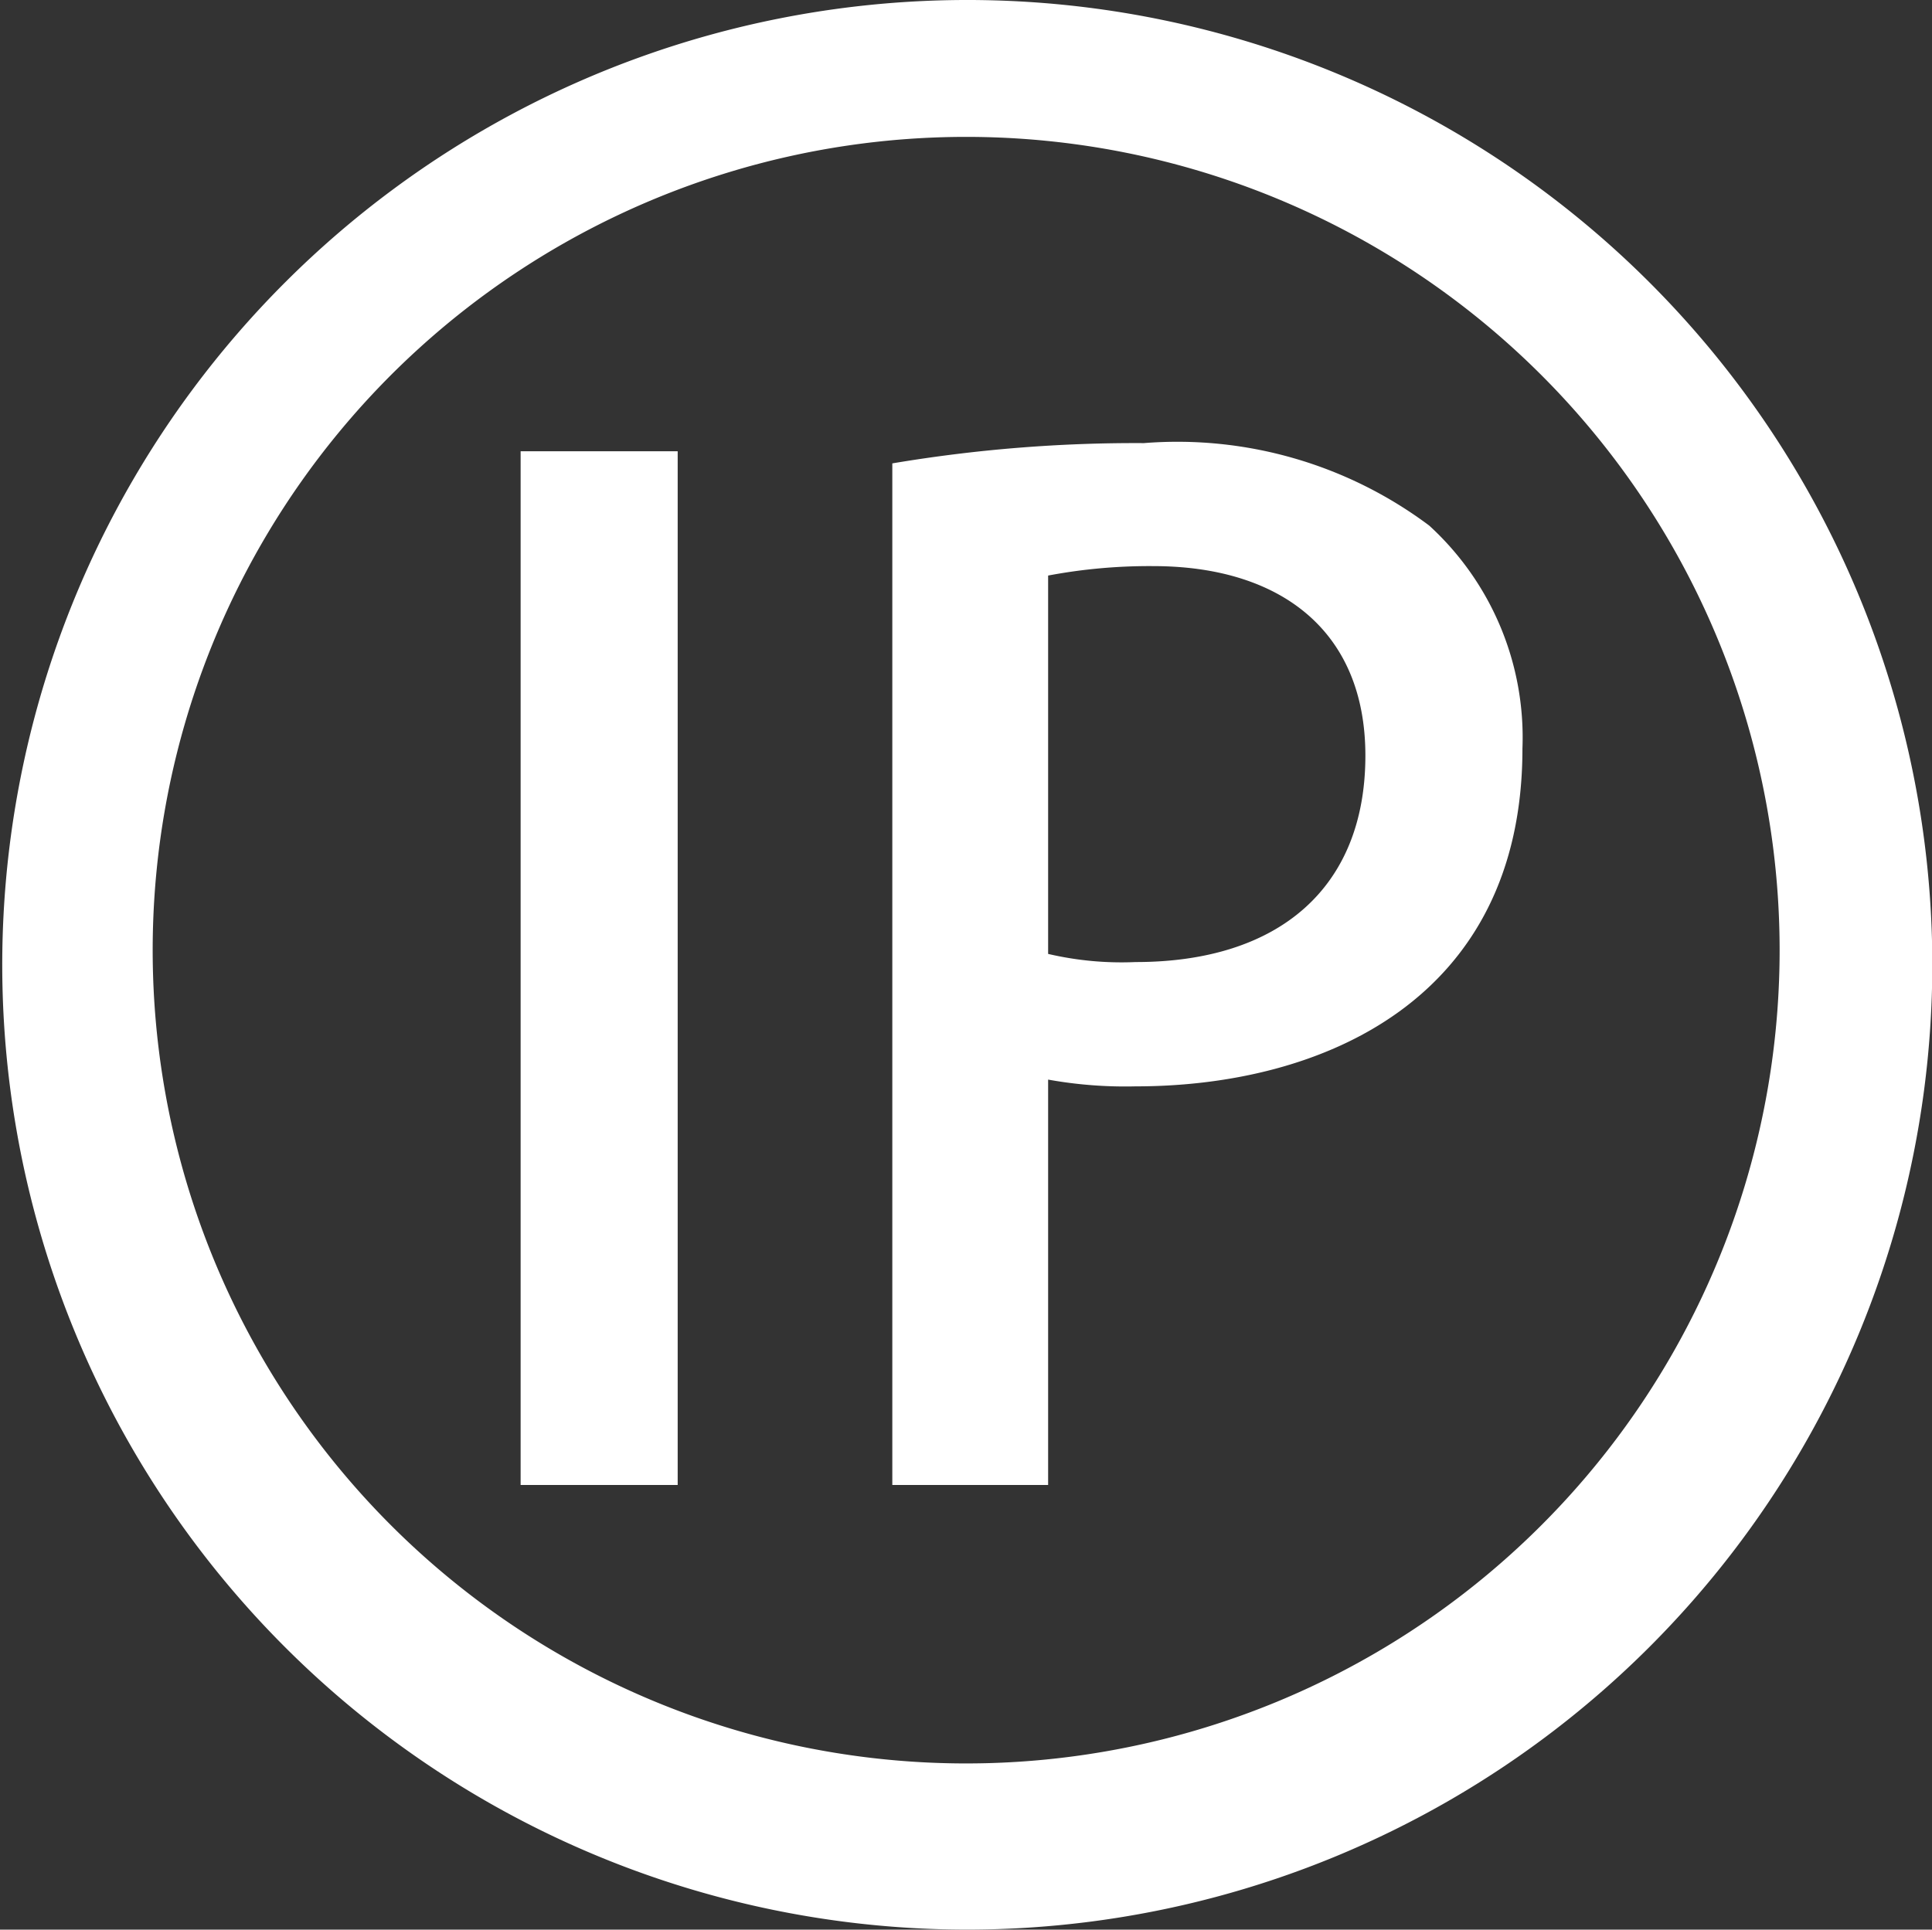<?xml version="1.0" standalone="no"?><!DOCTYPE svg PUBLIC "-//W3C//DTD SVG 1.1//EN" "http://www.w3.org/Graphics/SVG/1.1/DTD/svg11.dtd"><svg t="1558334698591" class="icon" style="" viewBox="0 0 1025 1024" version="1.1" xmlns="http://www.w3.org/2000/svg" p-id="3739" xmlns:xlink="http://www.w3.org/1999/xlink" width="200.195" height="200"><rect x="0" y="0" width="1025" height="1024" fill="#333333" stroke="none"/><defs><style type="text/css"></style></defs><path d="M512.581 1023.967a511.984 511.984 0 1 1 512.581-511.984 512.216 512.216 0 0 1-512.581 511.984z m0-951.329a431.577 431.577 0 1 0 431.577 431.577 431.577 431.577 0 0 0-431.577-431.577z m89.967 503.85a230.529 230.529 0 0 1-46.478-3.585v215.125h-82.664V245.899a776.839 776.839 0 0 1 133.457-10.756A222.993 222.993 0 0 1 758.248 278.898a152.347 152.347 0 0 1 49.465 118.319c0 133.391-106.234 179.271-205.165 179.271z m9.296-276.077a289.655 289.655 0 0 0-55.773 5.013v200.783a171.237 171.237 0 0 0 46.478 4.316c76.024 0 121.838-39.44 121.838-109.554 0-66.861-45.814-100.558-112.542-100.558zM276.21 239.459h83.328v548.568H276.21V239.459z" p-id="3740" fill="#ffffff"></path></svg>